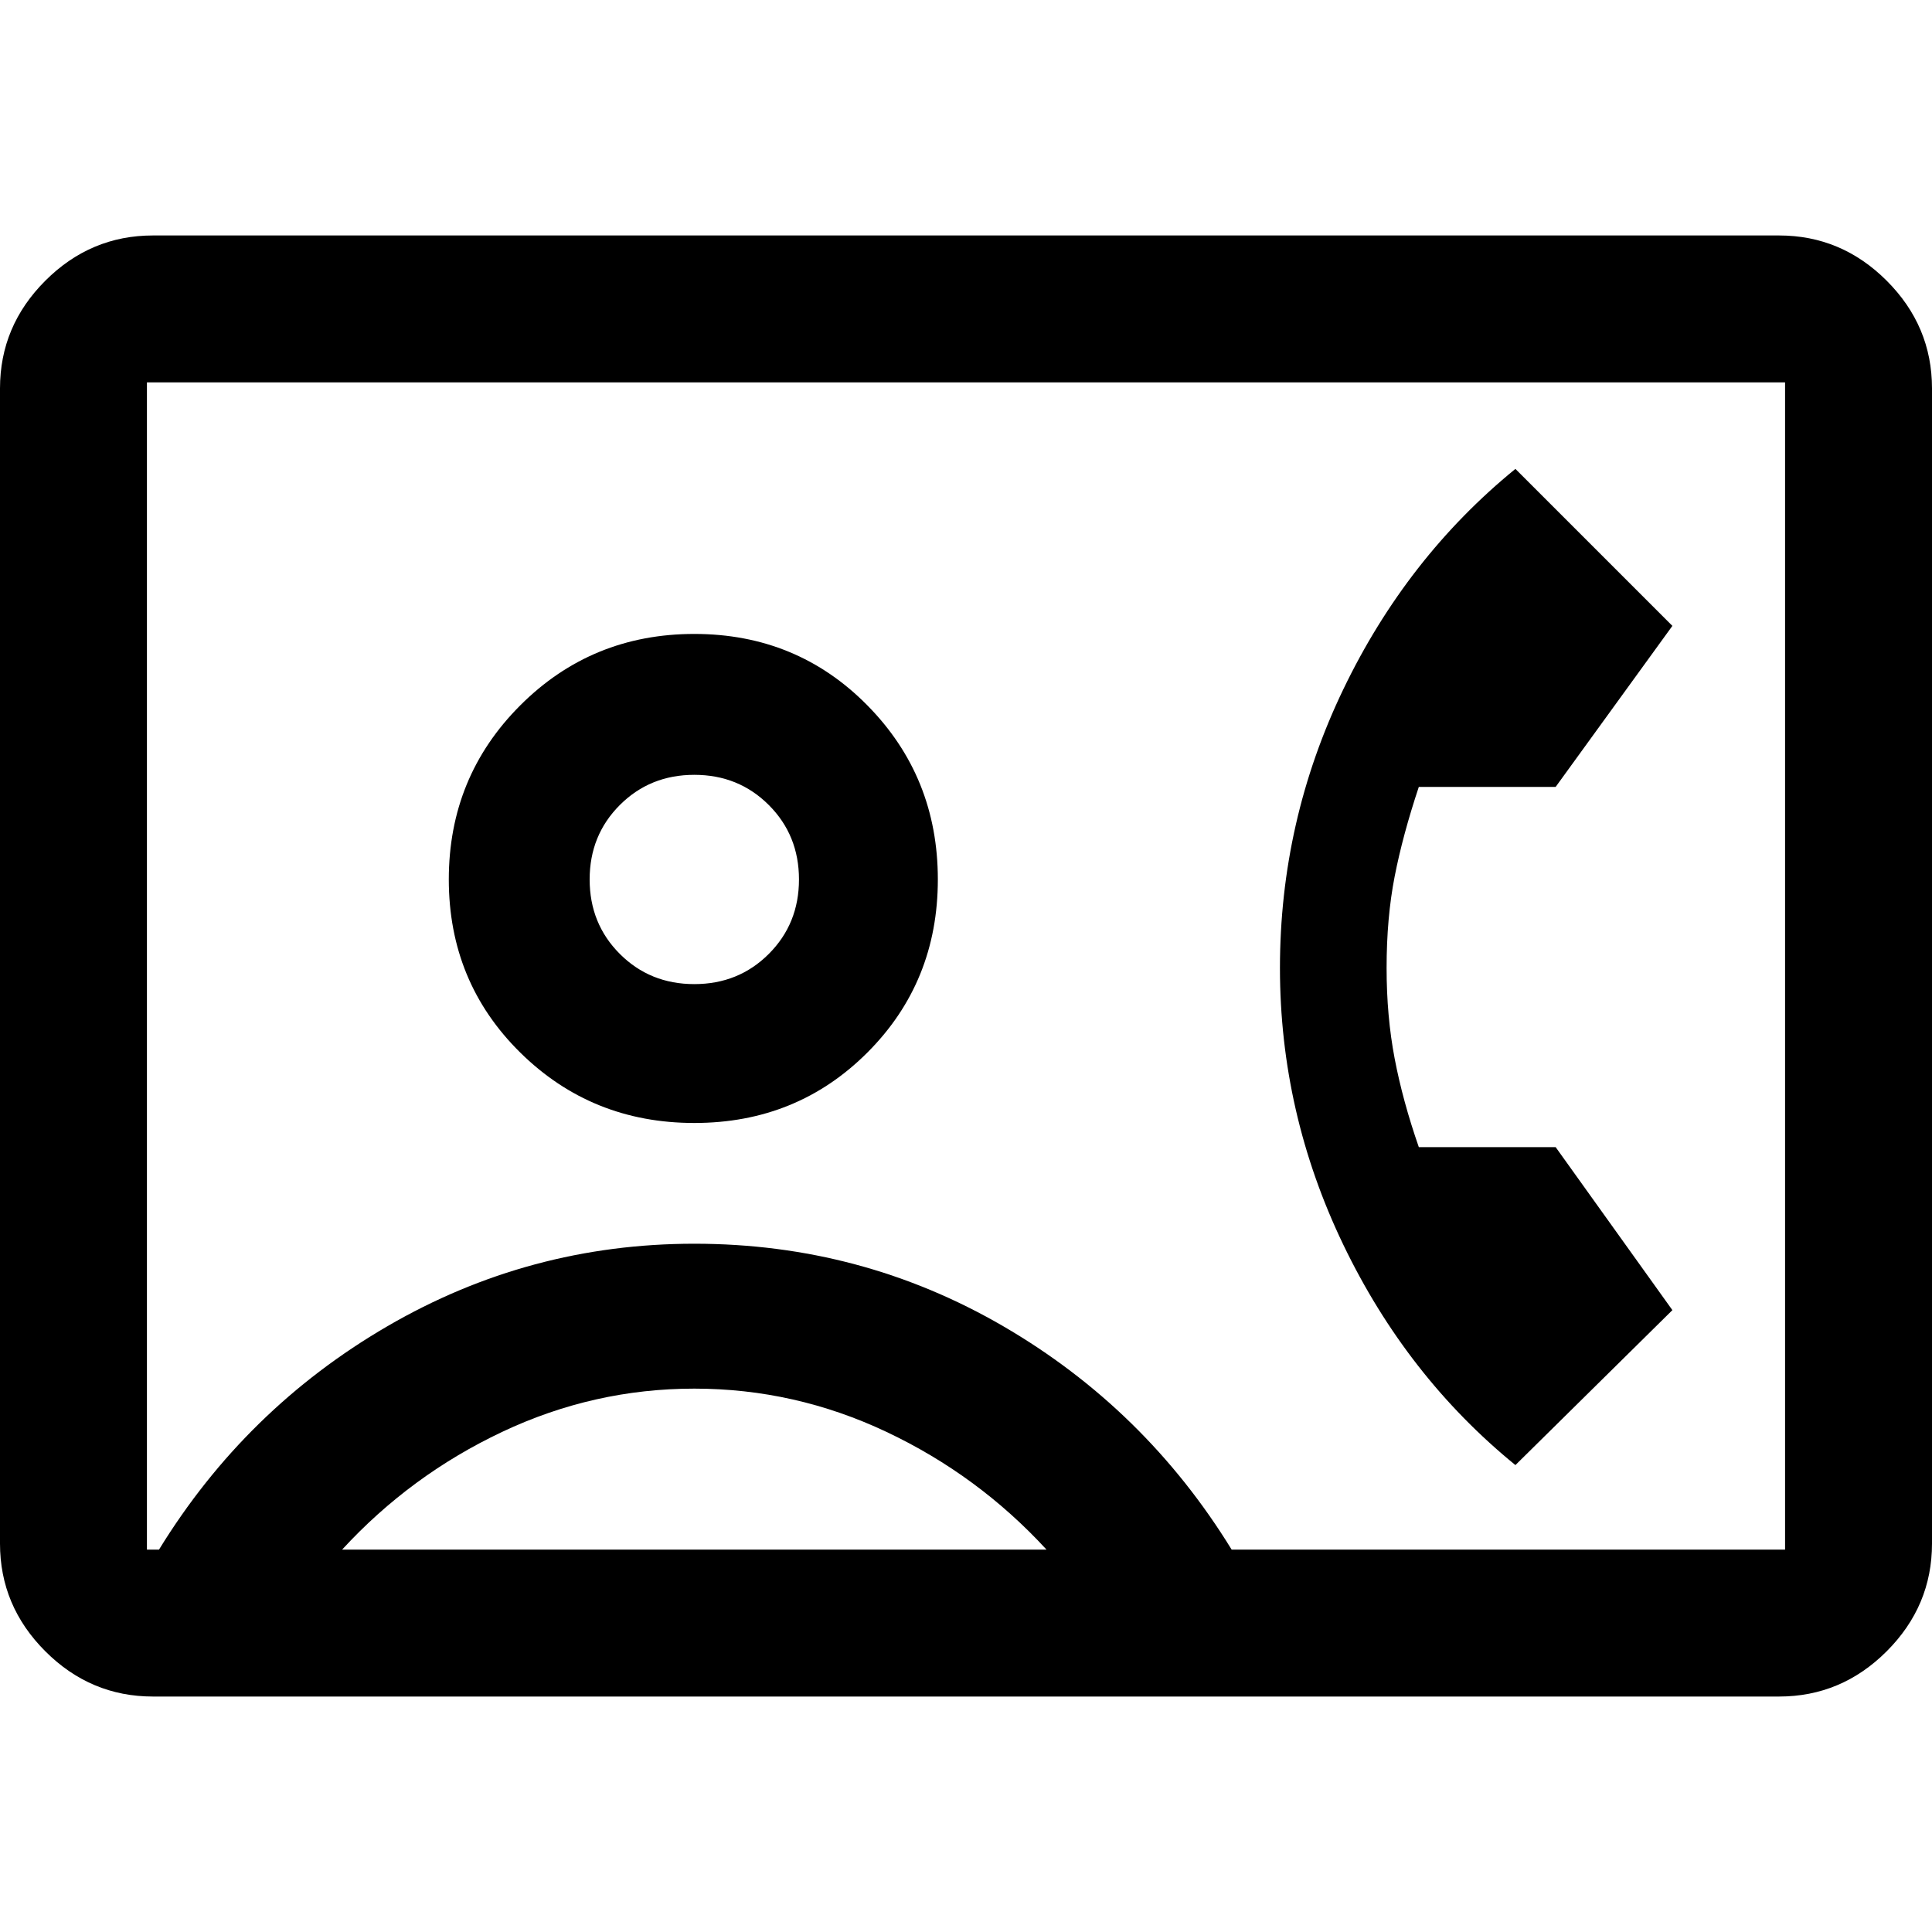 <svg xmlns="http://www.w3.org/2000/svg" height="40" width="40"><path d="M3.167 35.125Q1.875 35.125 0.938 34.188Q0 33.25 0 31.958V8.042Q0 6.75 0.938 5.812Q1.875 4.875 3.167 4.875H36.833Q38.125 4.875 39.062 5.812Q40 6.75 40 8.042V31.958Q40 33.25 39.062 34.188Q38.125 35.125 36.833 35.125ZM25.5 32.083H36.958Q36.958 32.083 36.958 32.083Q36.958 32.083 36.958 32.083V7.917Q36.958 7.917 36.958 7.917Q36.958 7.917 36.958 7.917H3.042Q3.042 7.917 3.042 7.917Q3.042 7.917 3.042 7.917V32.083Q3.042 32.083 3.042 32.083Q3.042 32.083 3.042 32.083H3.292Q5.083 29.167 8.021 27.458Q10.958 25.75 14.375 25.75Q17.833 25.75 20.771 27.458Q23.708 29.167 25.5 32.083ZM14.375 23.25Q16.5 23.25 17.958 21.792Q19.417 20.333 19.417 18.208Q19.417 16.083 17.958 14.604Q16.5 13.125 14.375 13.125Q12.25 13.125 10.771 14.604Q9.292 16.083 9.292 18.208Q9.292 20.333 10.771 21.792Q12.25 23.25 14.375 23.25ZM31.375 30.333 34.625 27.125 32.208 23.75H29.375Q29.042 22.792 28.875 21.917Q28.708 21.042 28.708 20.042Q28.708 19 28.875 18.146Q29.042 17.292 29.375 16.292H32.208L34.625 12.958L31.375 9.708Q29.125 11.542 27.812 14.271Q26.5 17 26.5 20.042Q26.5 23.042 27.812 25.771Q29.125 28.5 31.375 30.333ZM7.083 32.083H21.667Q20.25 30.542 18.354 29.646Q16.458 28.75 14.375 28.75Q12.292 28.75 10.396 29.646Q8.5 30.542 7.083 32.083ZM14.375 20.375Q13.458 20.375 12.833 19.75Q12.208 19.125 12.208 18.208Q12.208 17.292 12.833 16.667Q13.458 16.042 14.375 16.042Q15.292 16.042 15.917 16.667Q16.542 17.292 16.542 18.208Q16.542 19.125 15.917 19.75Q15.292 20.375 14.375 20.375ZM20 20Q20 20 20 20Q20 20 20 20Q20 20 20 20Q20 20 20 20Q20 20 20 20Q20 20 20 20Q20 20 20 20Q20 20 20 20Q20 20 20 20Q20 20 20 20Q20 20 20 20Q20 20 20 20Z"/></svg>